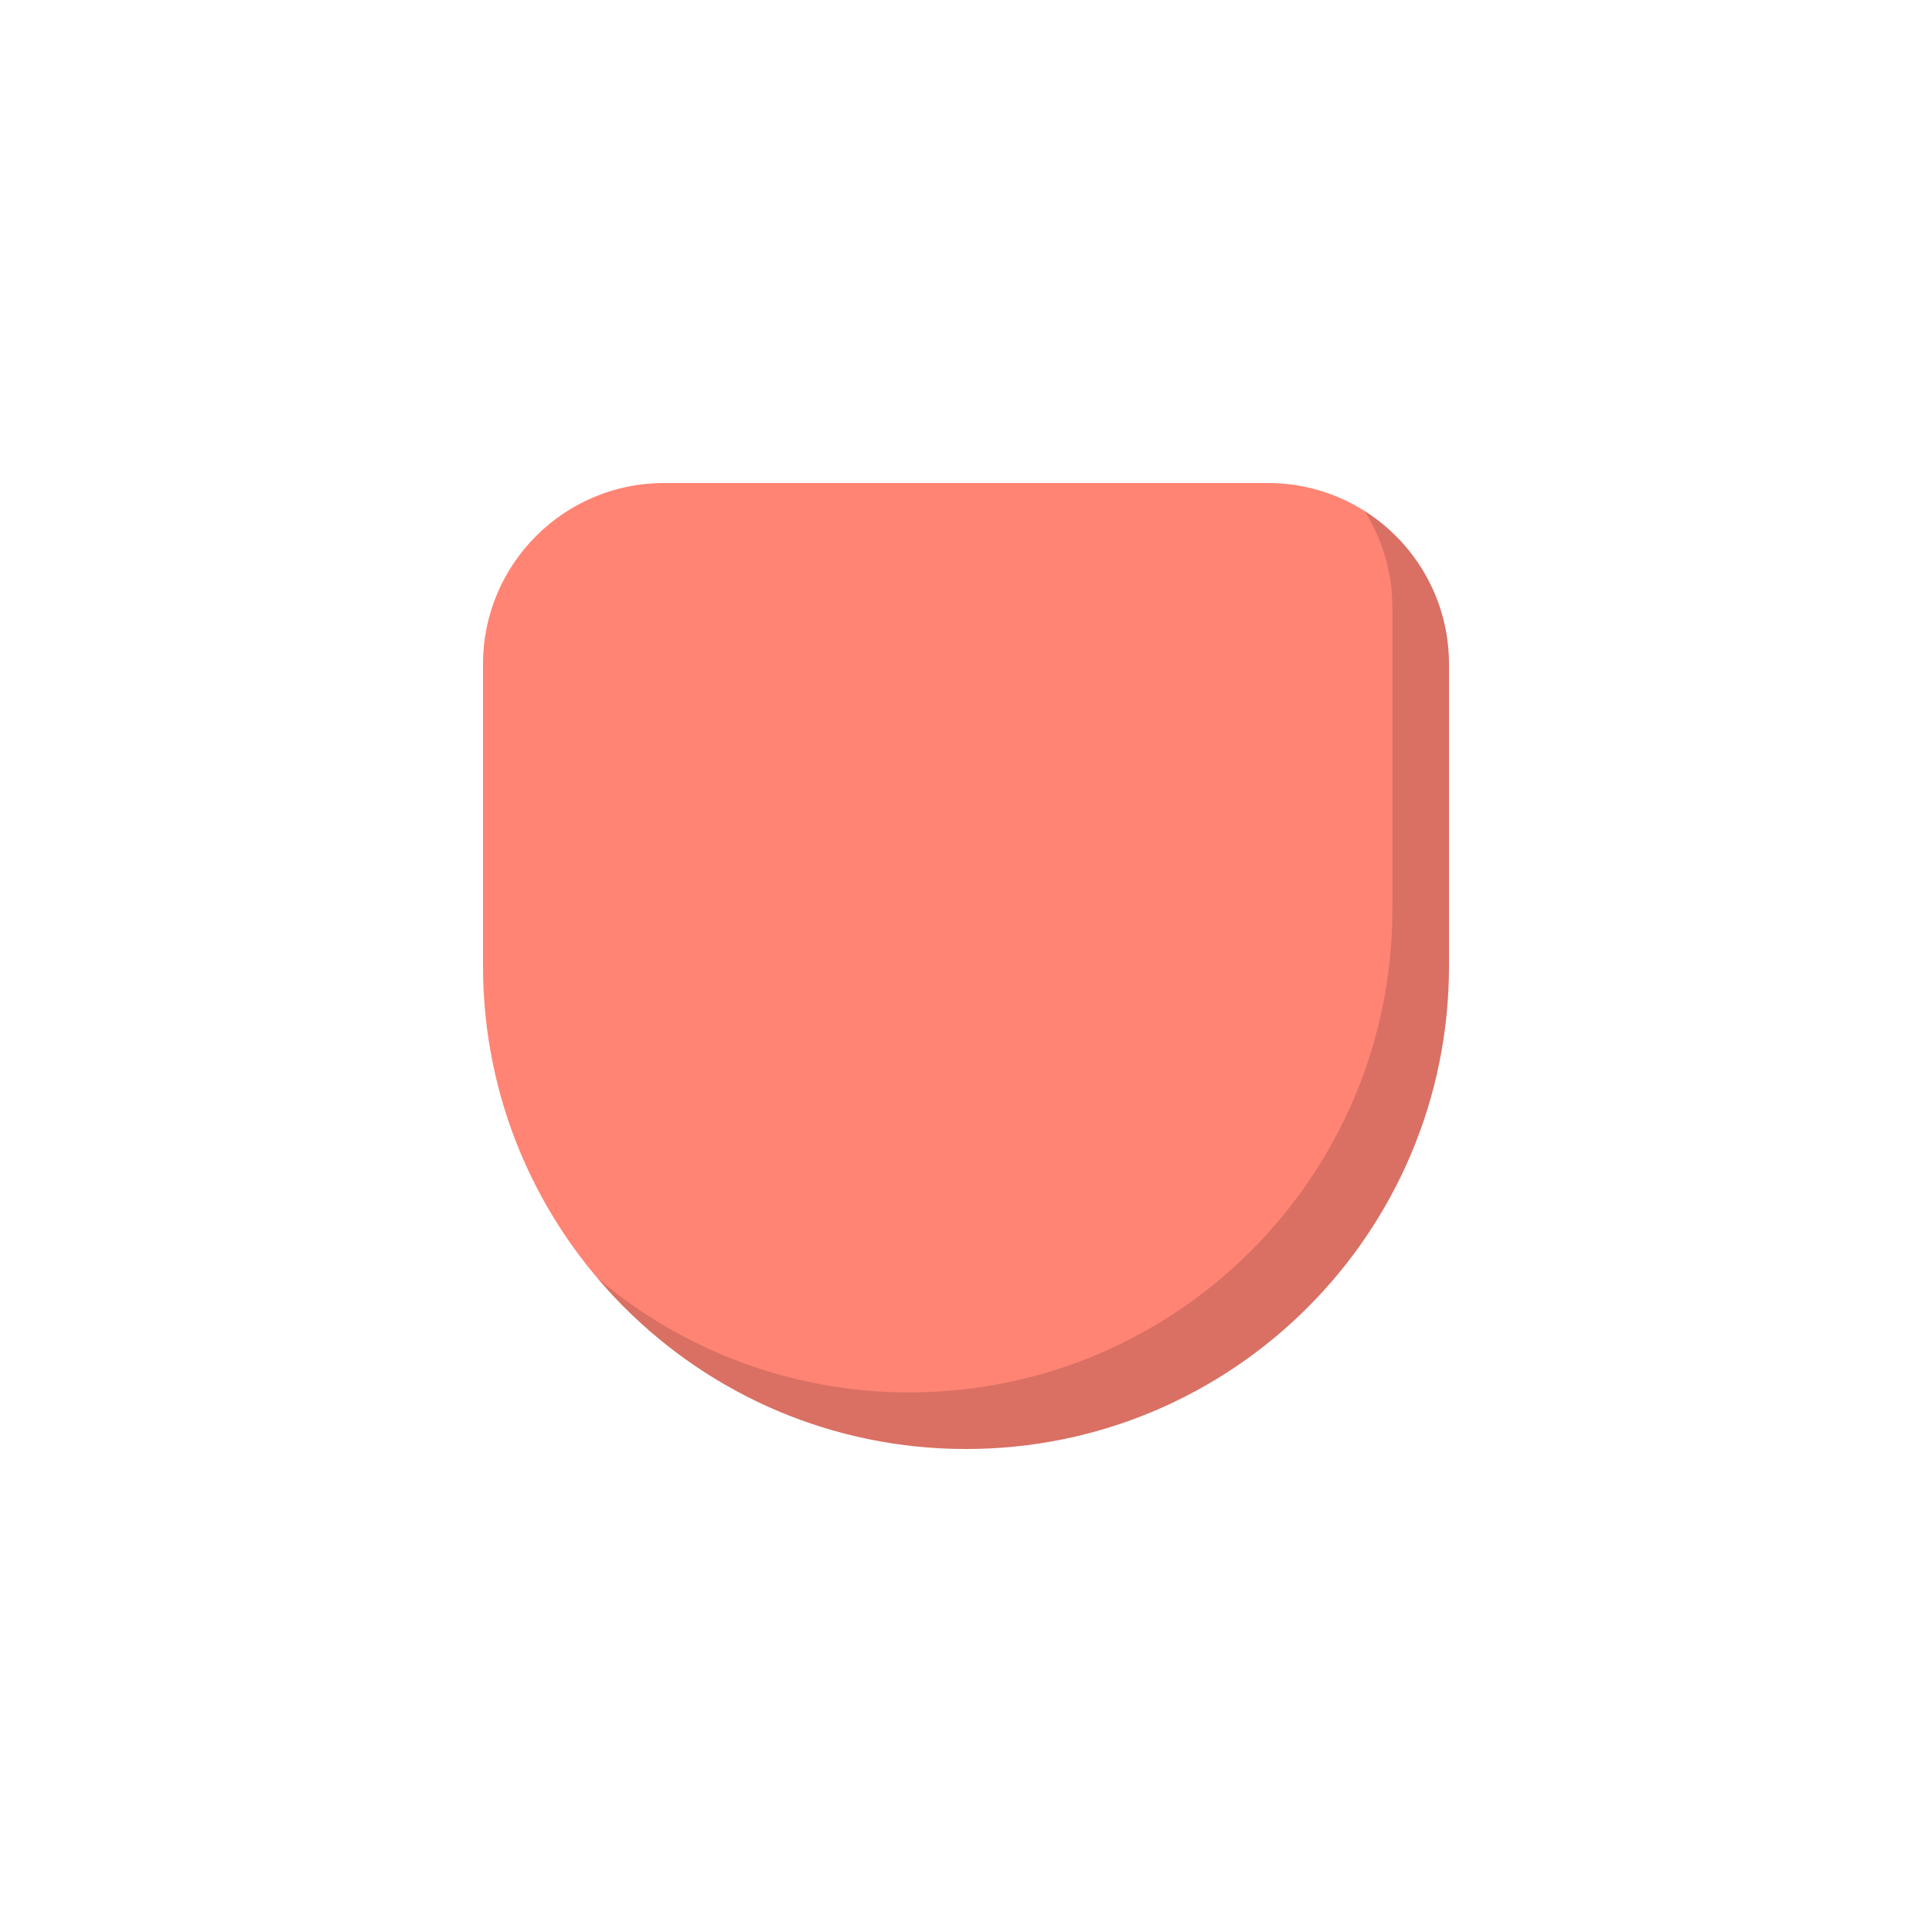 <svg width="512" height="512" viewBox="0 0 512 512" fill="none" xmlns="http://www.w3.org/2000/svg">
<path d="M128 176C128 149.49 149.49 128 176 128H336C362.51 128 384 149.49 384 176V256C384 326.692 326.692 384 256 384C185.308 384 128 326.692 128 256V176Z" fill="#FF8474"/>
<path fill-rule="evenodd" clip-rule="evenodd" d="M158.3 338.7C181.779 366.411 216.835 384 256 384C326.693 384 384 326.692 384 256V176C384 158.905 375.063 143.897 361.607 135.393C366.29 142.804 369 151.586 369 161V241C369 311.692 311.693 369 241 369C209.472 369 180.607 357.601 158.3 338.7Z" fill="black" fill-opacity="0.15"/>
</svg>
